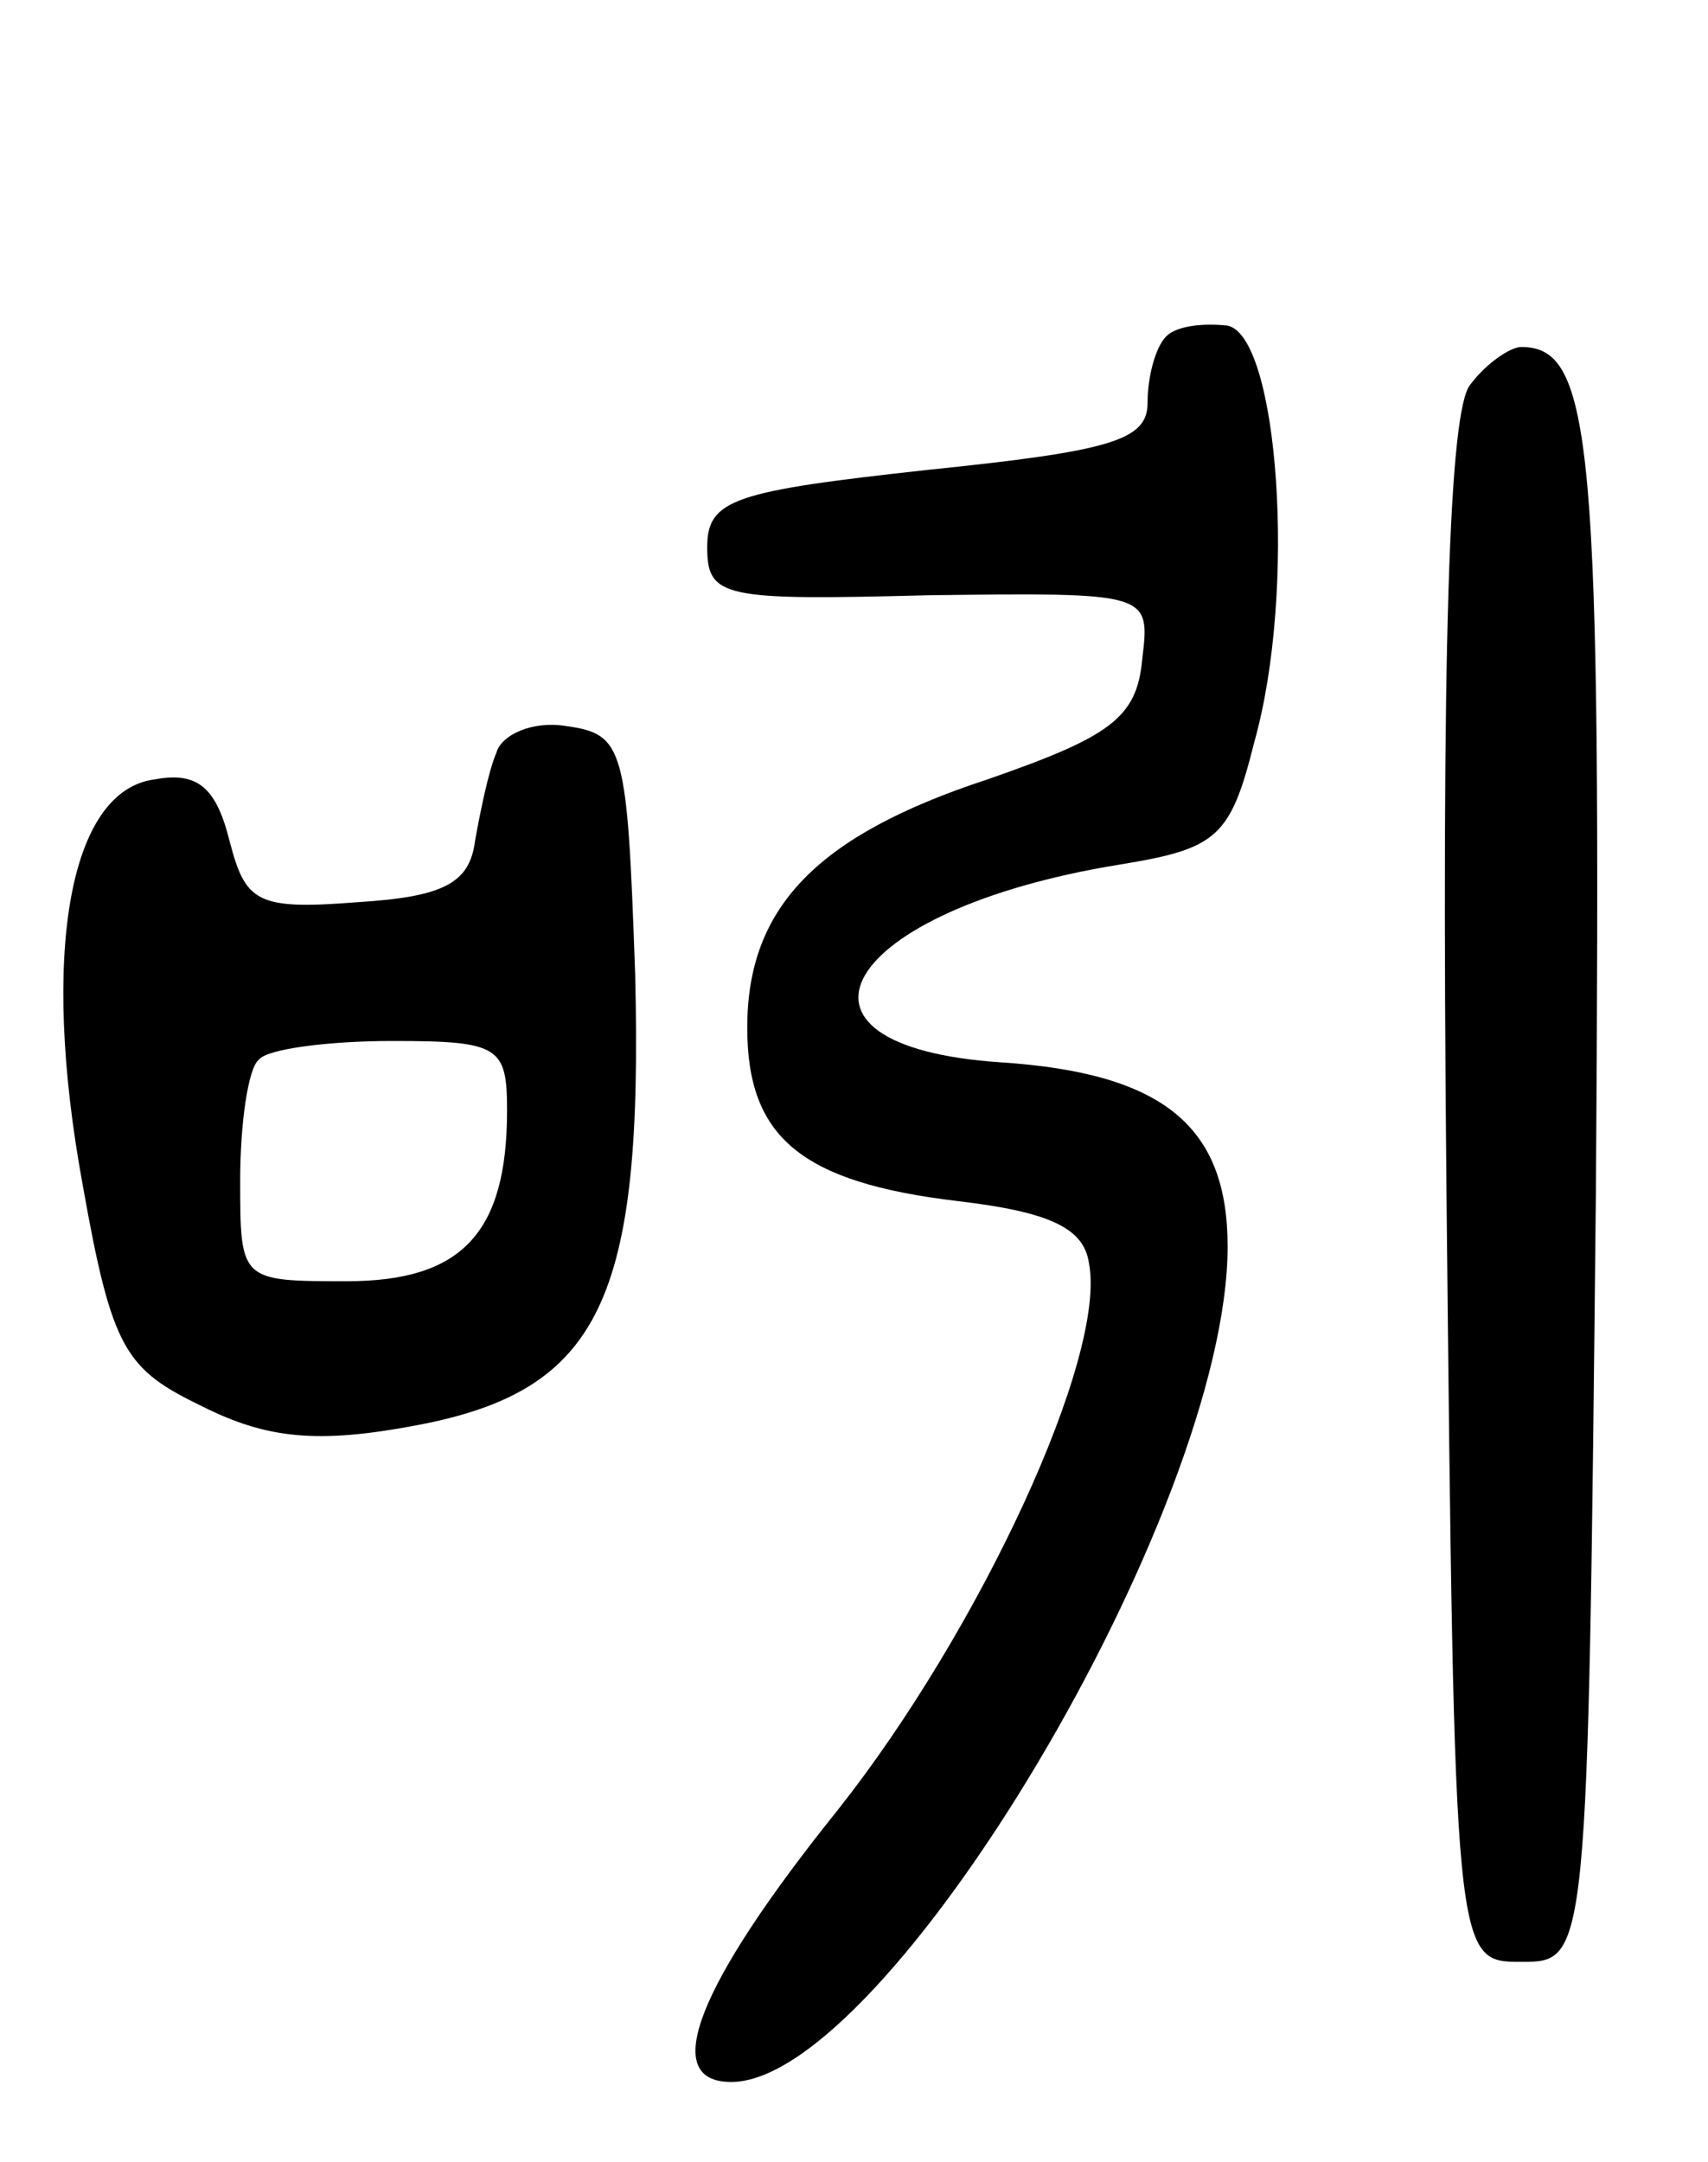 <svg version="1.0" xmlns="http://www.w3.org/2000/svg"
 width="64pt" height="81pt" viewBox="0 0 64 81"
 preserveAspectRatio="xMidYMid meet">
<g transform="translate(0,81) scale(0.1,-0.1)"
fill="#000000" stroke="none">
<path d="M437 684 c-4 -4 -7 -15 -7 -25 0 -14 -14 -18 -82 -25 -73 -8 -83 -11
-83 -29 0 -19 6 -20 83 -18 83 1 83 1 80 -24 -2 -22 -12 -29 -58 -45 -64 -21
-90 -48 -90 -93 0 -41 20 -58 79 -65 34 -4 47 -10 49 -23 7 -35 -41 -138 -94
-205 -53 -66 -67 -102 -40 -102 58 0 186 214 186 313 0 45 -24 65 -85 69 -90
6 -60 57 44 74 37 6 42 10 51 46 16 57 9 152 -10 156 -9 1 -19 0 -23 -4z"/>
<path d="M551 666 c-8 -9 -11 -97 -9 -302 3 -289 3 -289 28 -289 25 0 25 0 28
289 2 280 -1 316 -28 316 -4 0 -13 -6 -19 -14z"/>
<path d="M186 528 c-3 -7 -6 -22 -8 -33 -2 -16 -12 -21 -44 -23 -38 -3 -42 0
-48 23 -5 20 -12 26 -28 23 -32 -4 -43 -65 -27 -152 11 -62 16 -69 45 -83 24
-12 43 -14 80 -7 69 13 85 47 82 169 -3 85 -4 90 -26 93 -12 2 -24 -3 -26 -10z
m4 -134 c0 -46 -17 -64 -60 -64 -40 0 -40 0 -40 38 0 21 3 42 7 45 3 4 26 7
50 7 40 0 43 -2 43 -26z"/>
</g>
</svg>
